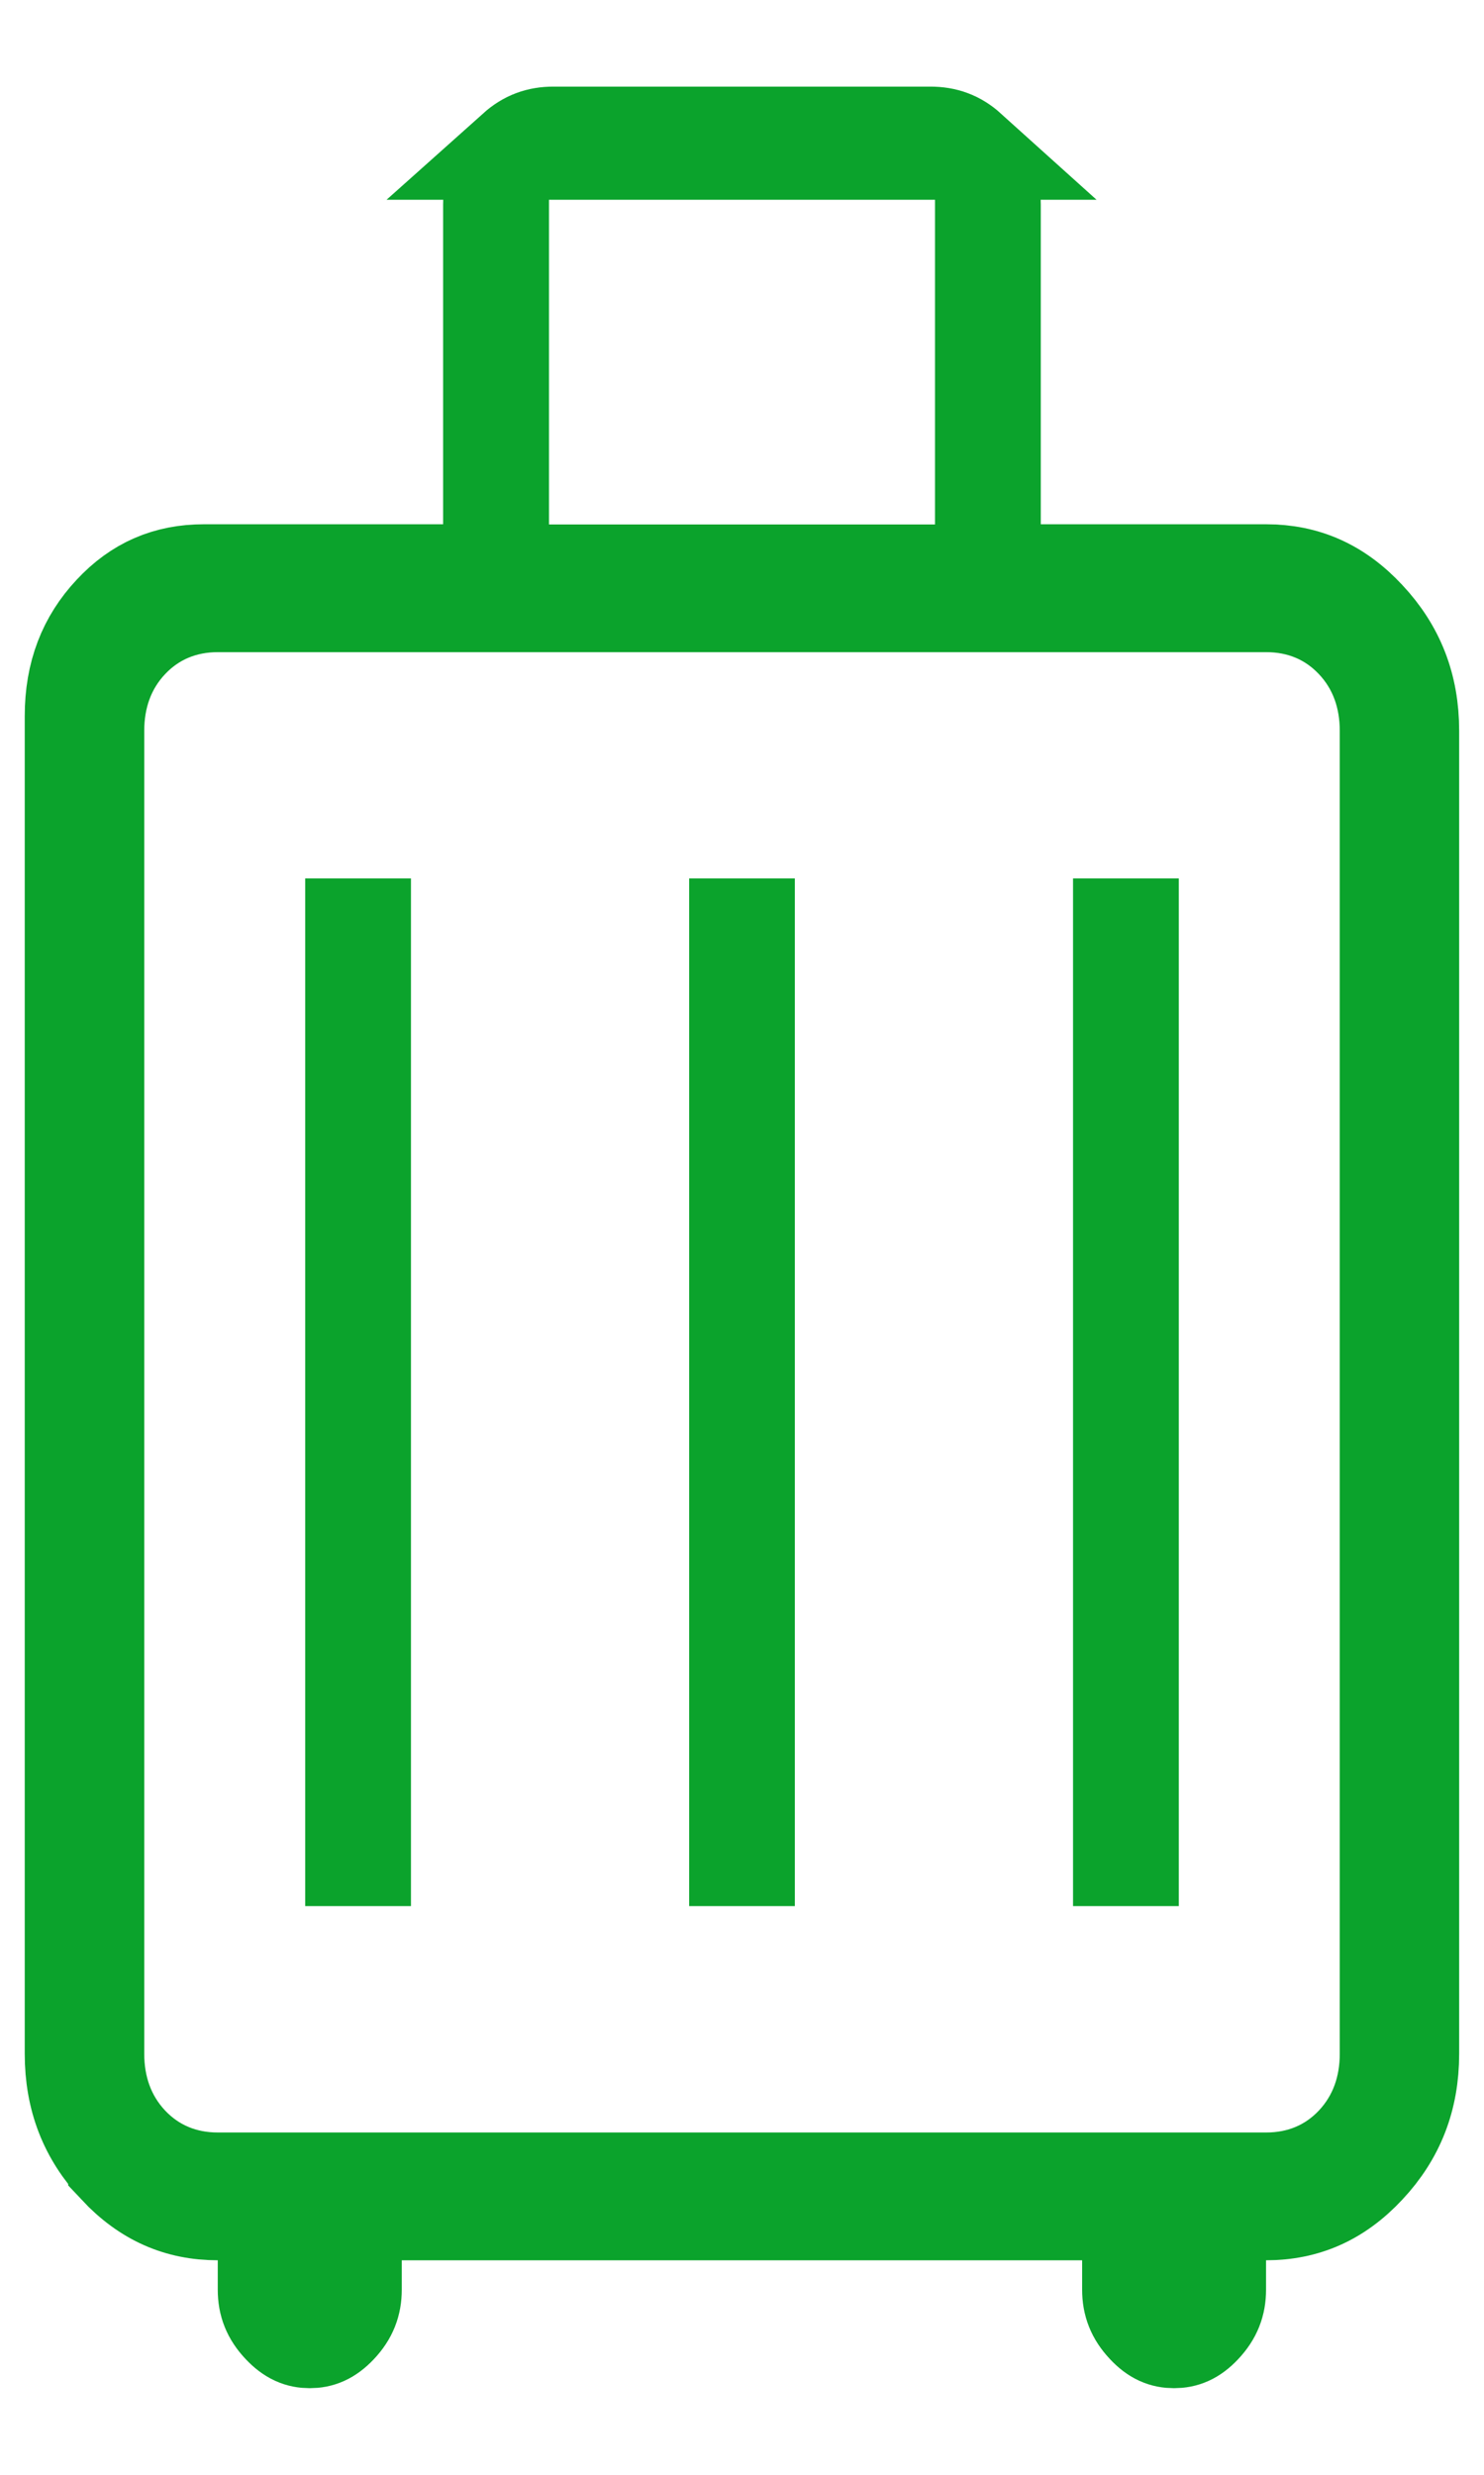 <svg width="15" height="25" viewBox="0 0 15 25" fill="none" xmlns="http://www.w3.org/2000/svg">
<path d="M2.701 22.833V22.333H2.201C1.81 22.333 1.481 22.191 1.189 21.879L1.189 21.878C0.895 21.565 0.75 21.197 0.75 20.747V7.234C0.75 6.807 0.883 6.473 1.139 6.199L1.14 6.198C1.394 5.925 1.692 5.796 2.062 5.796H4.479H4.979V5.296V2.067C4.979 1.941 5.002 1.833 5.049 1.738V2.018V5.298V5.798H5.549H9.451H9.951V5.298V2.018V1.742C9.997 1.836 10.02 1.943 10.02 2.067V5.296V5.796H10.52H12.797C13.189 5.796 13.518 5.938 13.809 6.251L13.81 6.252C14.103 6.565 14.249 6.932 14.249 7.382V20.747C14.249 21.197 14.103 21.565 13.81 21.878L13.809 21.879C13.518 22.191 13.189 22.333 12.797 22.333H12.297V22.833V23.13C12.297 23.268 12.254 23.379 12.154 23.486C12.055 23.593 11.966 23.625 11.867 23.625C11.768 23.625 11.68 23.593 11.582 23.487L11.581 23.486C11.481 23.379 11.438 23.268 11.438 23.13V22.833V22.333H10.938H4.061H3.561V22.833V23.13C3.561 23.268 3.518 23.379 3.418 23.486C3.318 23.593 3.229 23.625 3.131 23.625C3.033 23.625 2.945 23.593 2.845 23.486C2.744 23.379 2.701 23.268 2.701 23.13V22.833ZM5.549 1.518H5.217C5.33 1.417 5.449 1.375 5.593 1.375H9.404C9.551 1.375 9.671 1.418 9.782 1.518H9.451H5.549ZM2.201 22.042H12.799C13.144 22.042 13.457 21.917 13.698 21.66C13.936 21.405 14.042 21.087 14.042 20.747V7.382C14.042 7.042 13.936 6.724 13.698 6.47C13.457 6.213 13.144 6.088 12.799 6.088H2.201C1.856 6.088 1.543 6.213 1.302 6.47C1.064 6.724 0.958 7.042 0.958 7.382V20.747C0.958 21.087 1.064 21.405 1.302 21.66C1.543 21.917 1.856 22.042 2.201 22.042ZM3.654 9.374V18.755H3.585V9.374H3.654ZM7.534 9.374V18.755H7.466V9.374H7.534ZM11.415 9.374V18.755H11.346V9.374H11.415Z" fill="#0BA32C" stroke="#0BA32C"/>
</svg>
